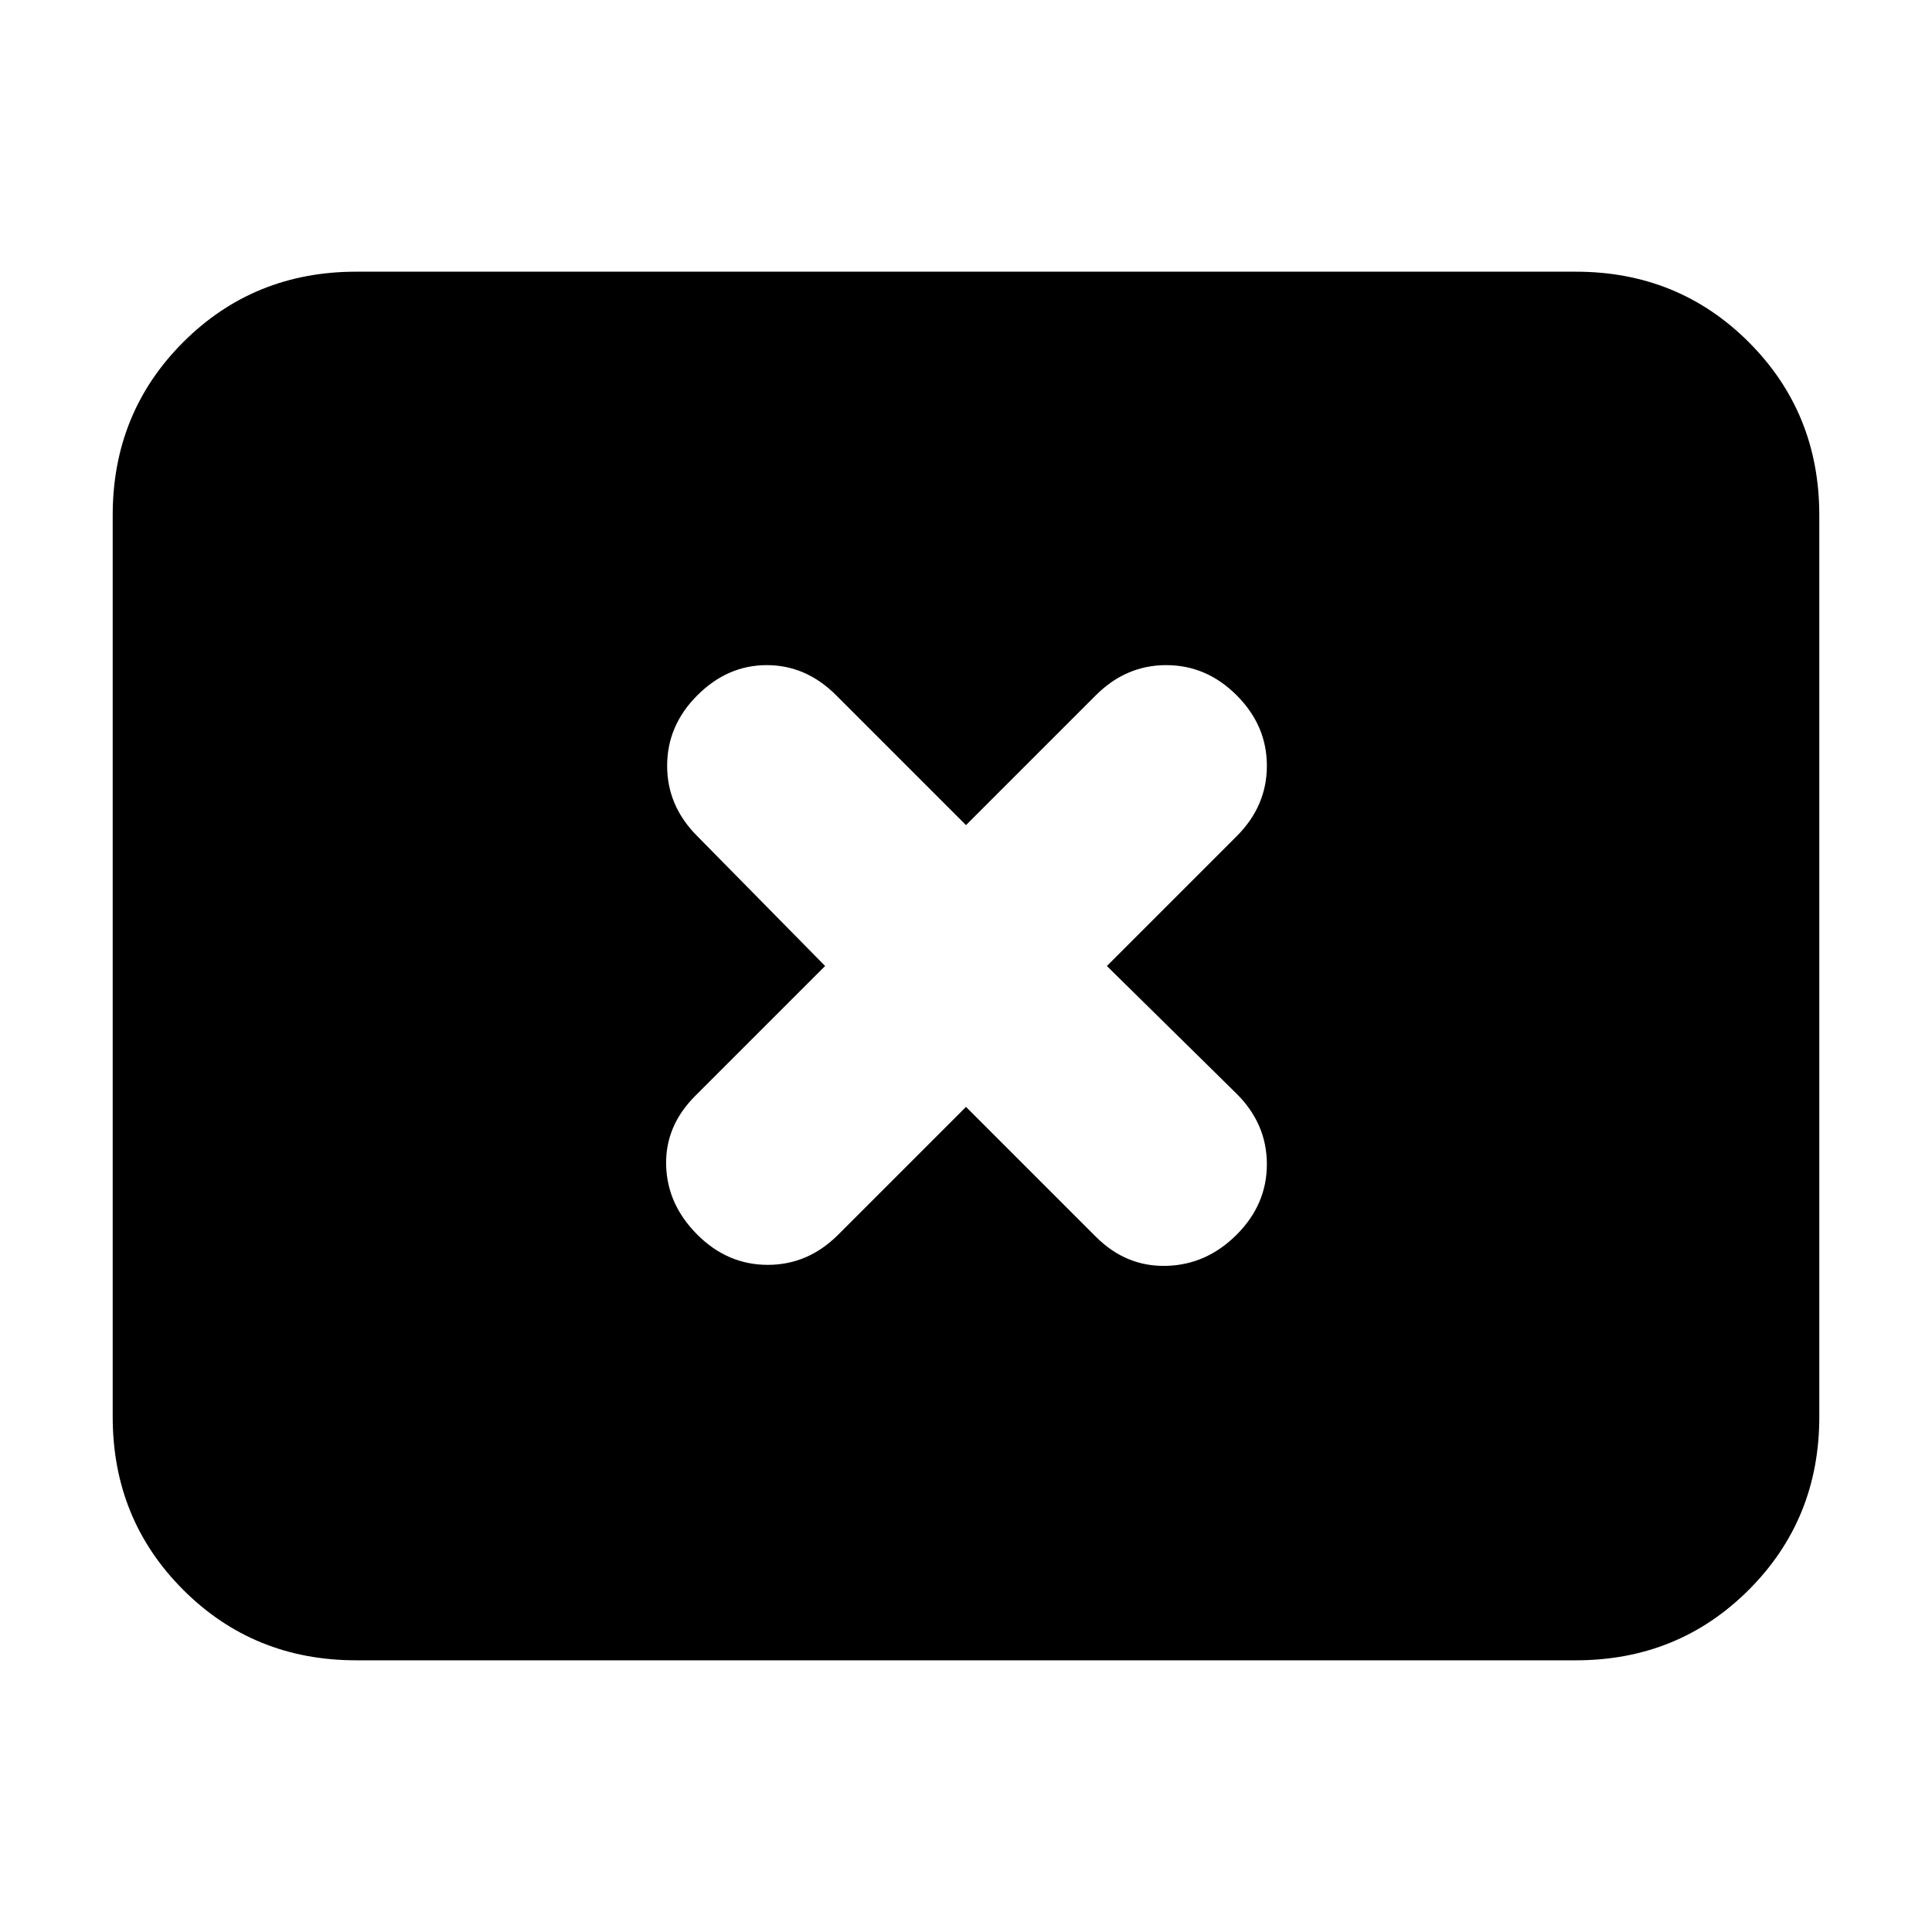 <svg xmlns="http://www.w3.org/2000/svg" height="24" viewBox="0 -960 960 960" width="24"><path d="m410-480-64.56 64.56Q330.5-400.5 331-381t15.5 34.5q15 15 35 15t34.94-14.94L480-410l64.56 64.56Q559.5-330.5 579.5-331t35-15.5q15-15 15-35t-14.94-34.94L550-480l64.56-64.56q14.94-14.94 14.94-34.94t-15-35q-15-15-35-15t-34.94 14.94L480-550l-64.56-64.56Q400.5-629.5 381-629.5t-34.5 15q-15 15-15 35t14.94 34.94L410-480ZM177-135q-50.94 0-85.97-35.03T56-256v-448q0-50.94 35.03-85.97T177-825h606q50.94 0 85.97 35.03T904-704v448q0 50.94-35.03 85.97T783-135H177Z"/></svg>